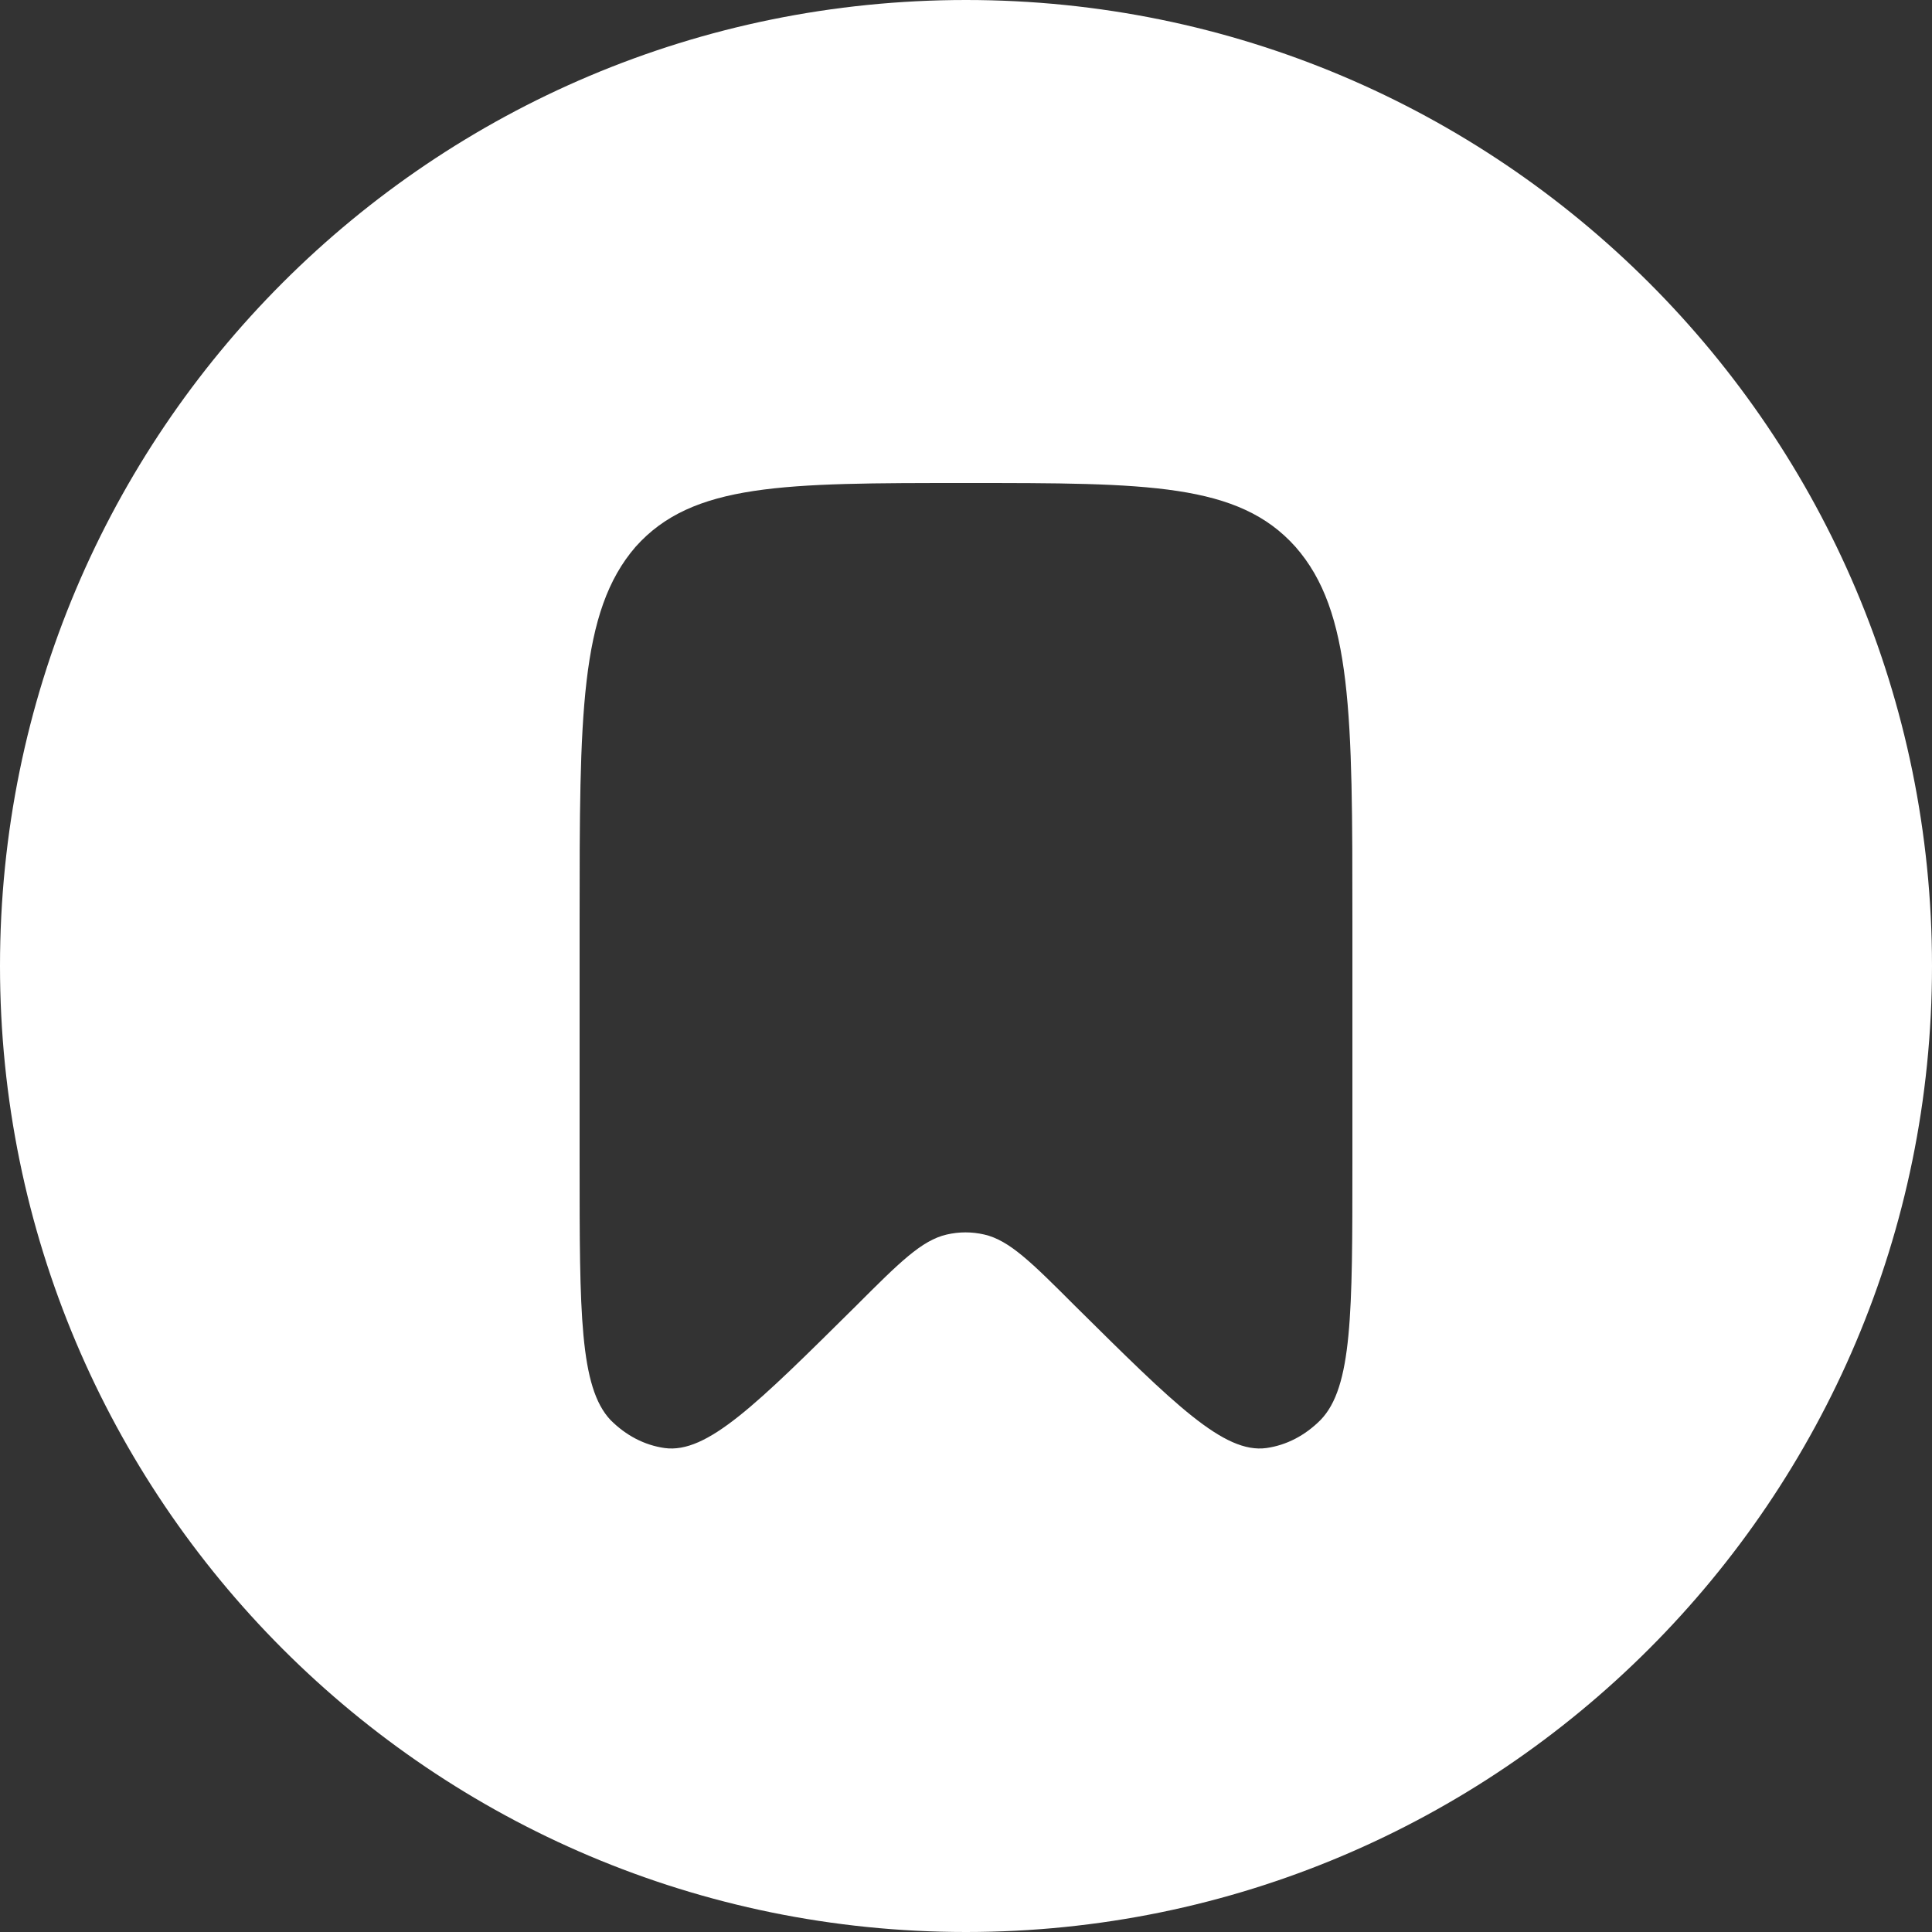<svg width="20" height="20" viewBox="0 0 20 20" fill="none" xmlns="http://www.w3.org/2000/svg" xmlns:xlink="http://www.w3.org/1999/xlink">
    <rect x="0" y="0" width="20" height="20" fill="#333333" stroke="none"/>
    <path d="M10 20C15.52 20 20 15.52 20 10C20 4.47 15.52 0 10 0C4.47 0 0 4.47 0 10C0 15.52 4.47 20 10 20ZM14 12.04L14 9.54C14 7.4 14 6.33 13.41 5.66C12.82 5 11.88 5 10 5C8.11 5 7.17 5 6.58 5.66C6 6.33 6 7.4 6 9.54L6 12.04C6 13.59 6 14.36 6.32 14.7C6.48 14.86 6.67 14.96 6.88 14.99C7.32 15.05 7.83 14.54 8.86 13.52C9.31 13.07 9.54 12.84 9.8 12.78C9.93 12.75 10.06 12.75 10.19 12.78C10.45 12.84 10.68 13.07 11.13 13.52C12.16 14.54 12.67 15.05 13.11 14.99C13.32 14.96 13.51 14.86 13.67 14.7C14 14.36 14 13.59 14 12.04Z" fill="#FFFFFF" fill-opacity="1" fill-rule="evenodd"/>
</svg>
